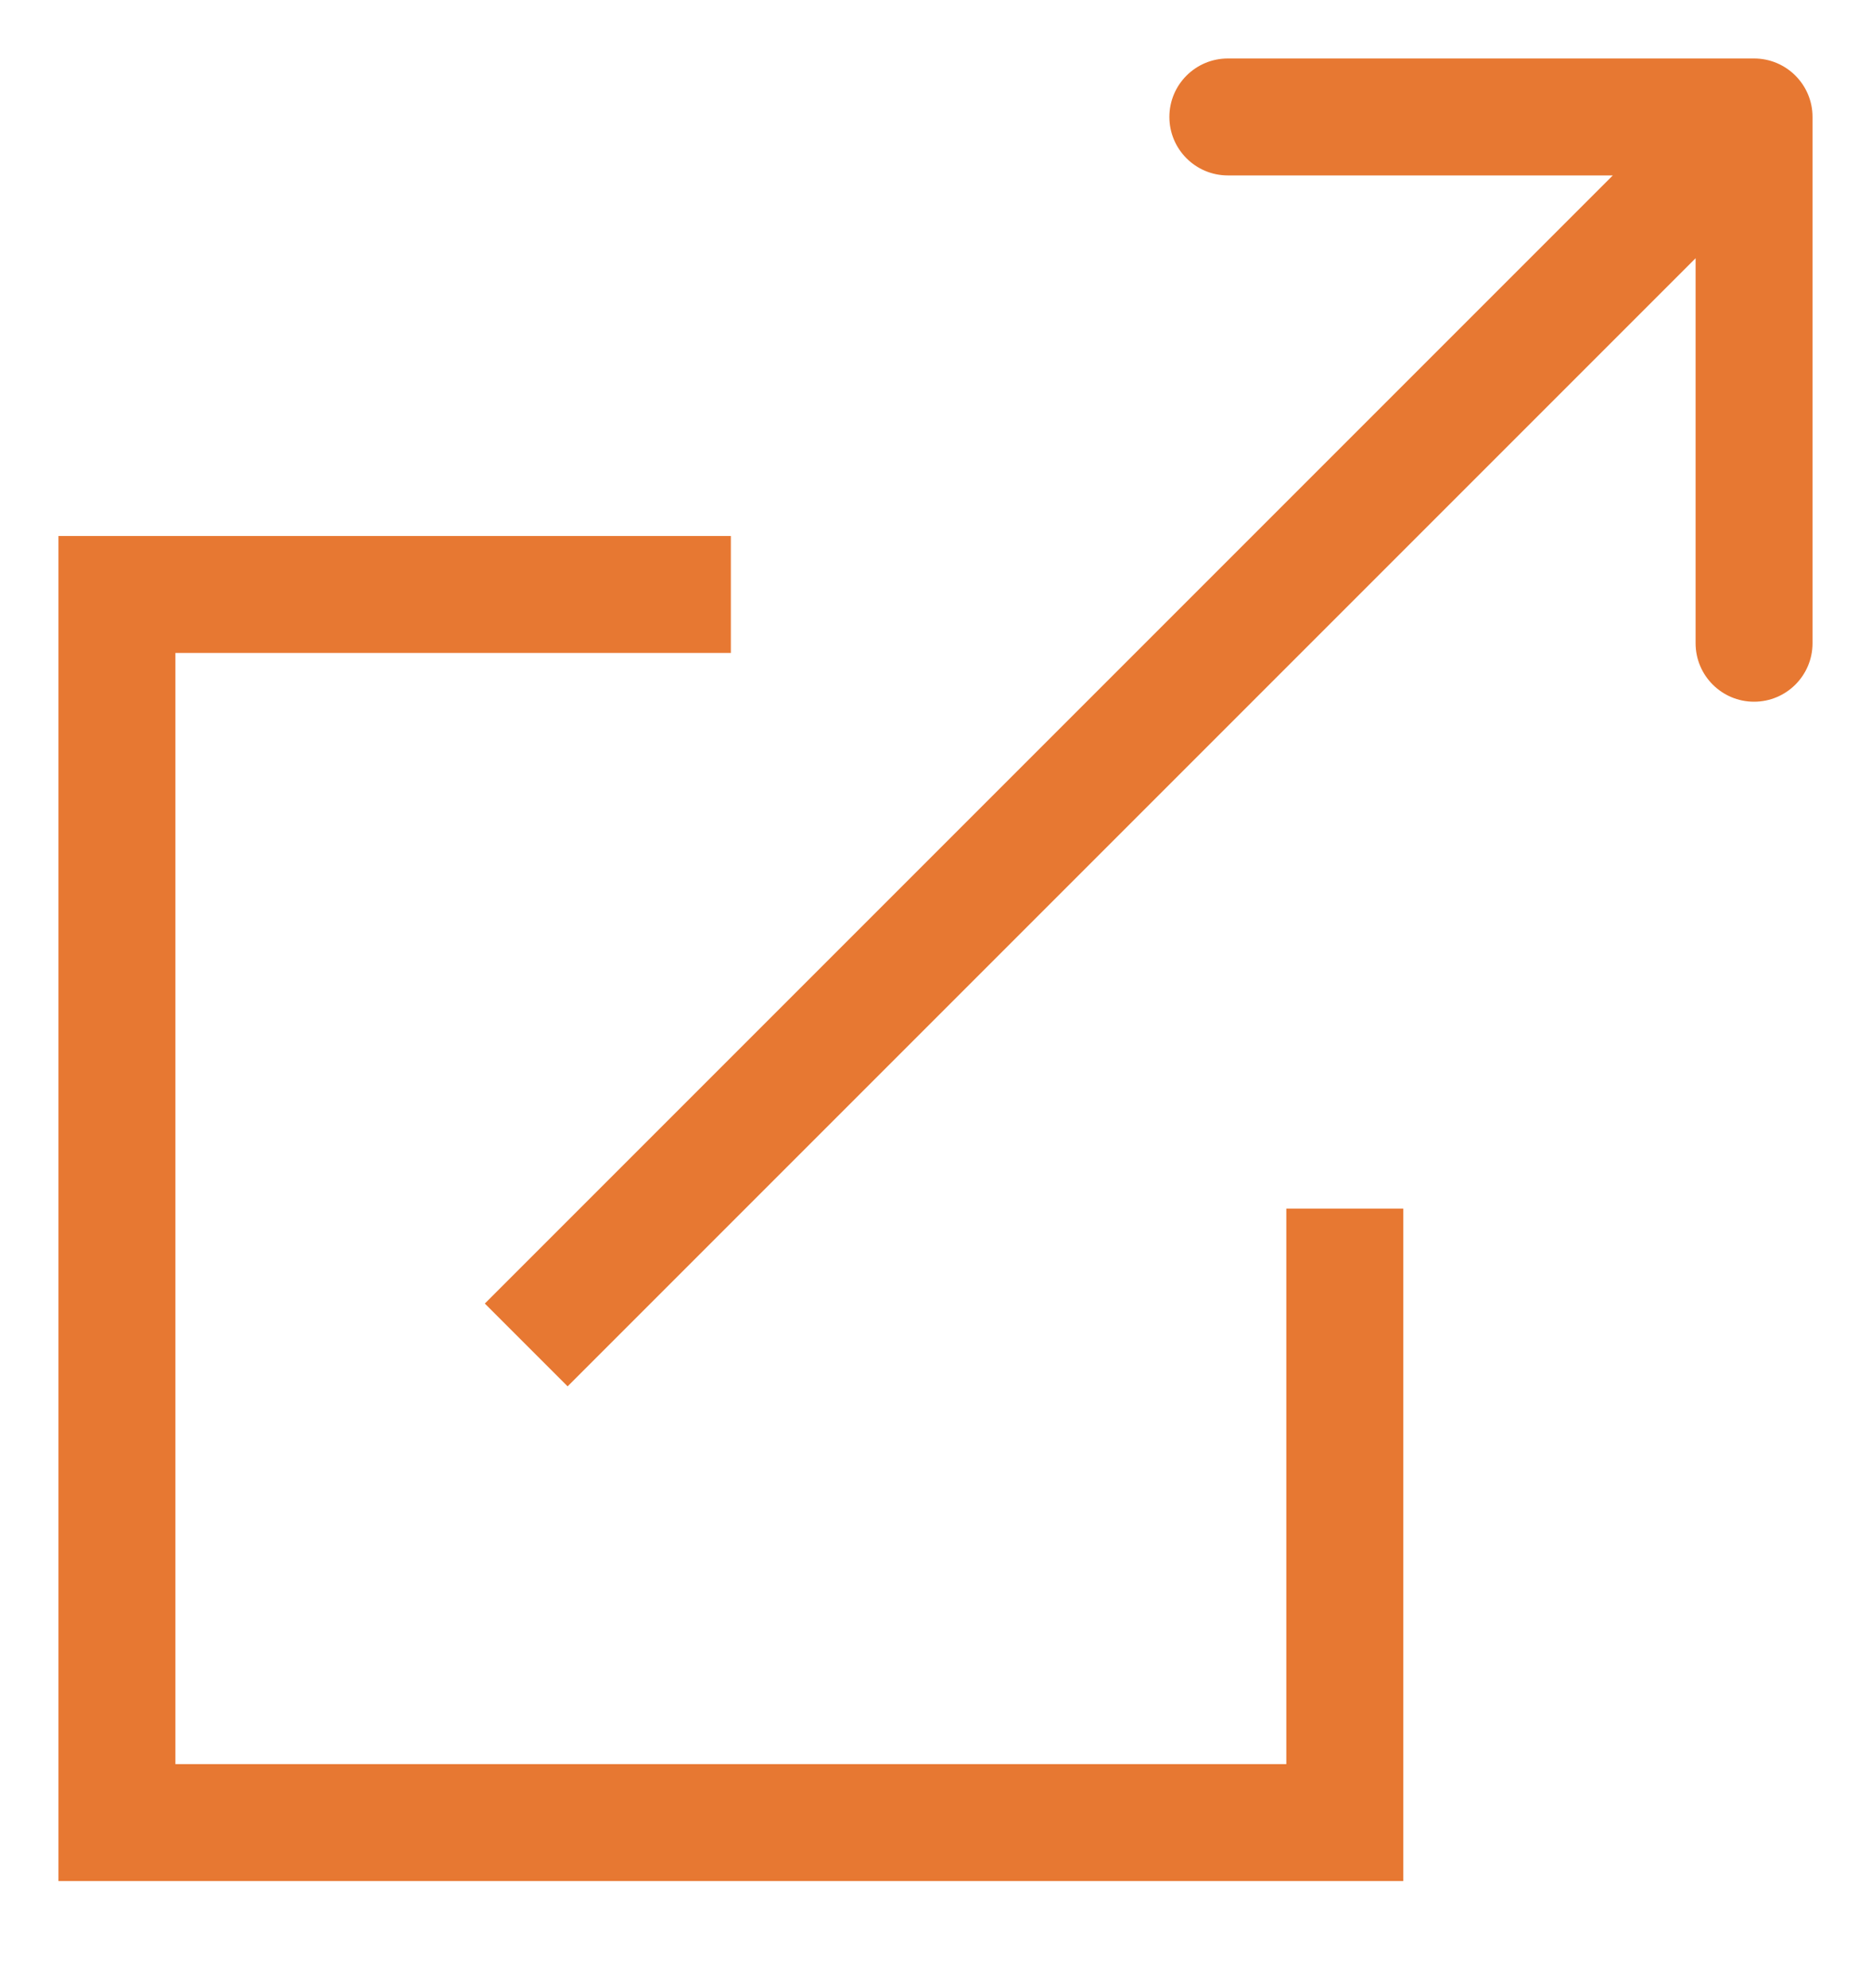 <svg width="16" height="17" viewBox="0 0 16 17" fill="none" xmlns="http://www.w3.org/2000/svg">
<path d="M6.25 5.083H1V15.584H11.5V10.334" stroke="#E77832"/>
<path d="M15.5 1C15.5 0.724 15.276 0.5 15 0.5L10.5 0.5C10.224 0.5 10 0.724 10 1C10 1.276 10.224 1.5 10.5 1.5L14.5 1.5L14.5 5.5C14.5 5.776 14.724 6 15 6C15.276 6 15.5 5.776 15.5 5.5L15.5 1ZM4.854 11.854L15.354 1.354L14.646 0.646L4.146 11.146L4.854 11.854Z" fill="#E77832"/>
</svg>
